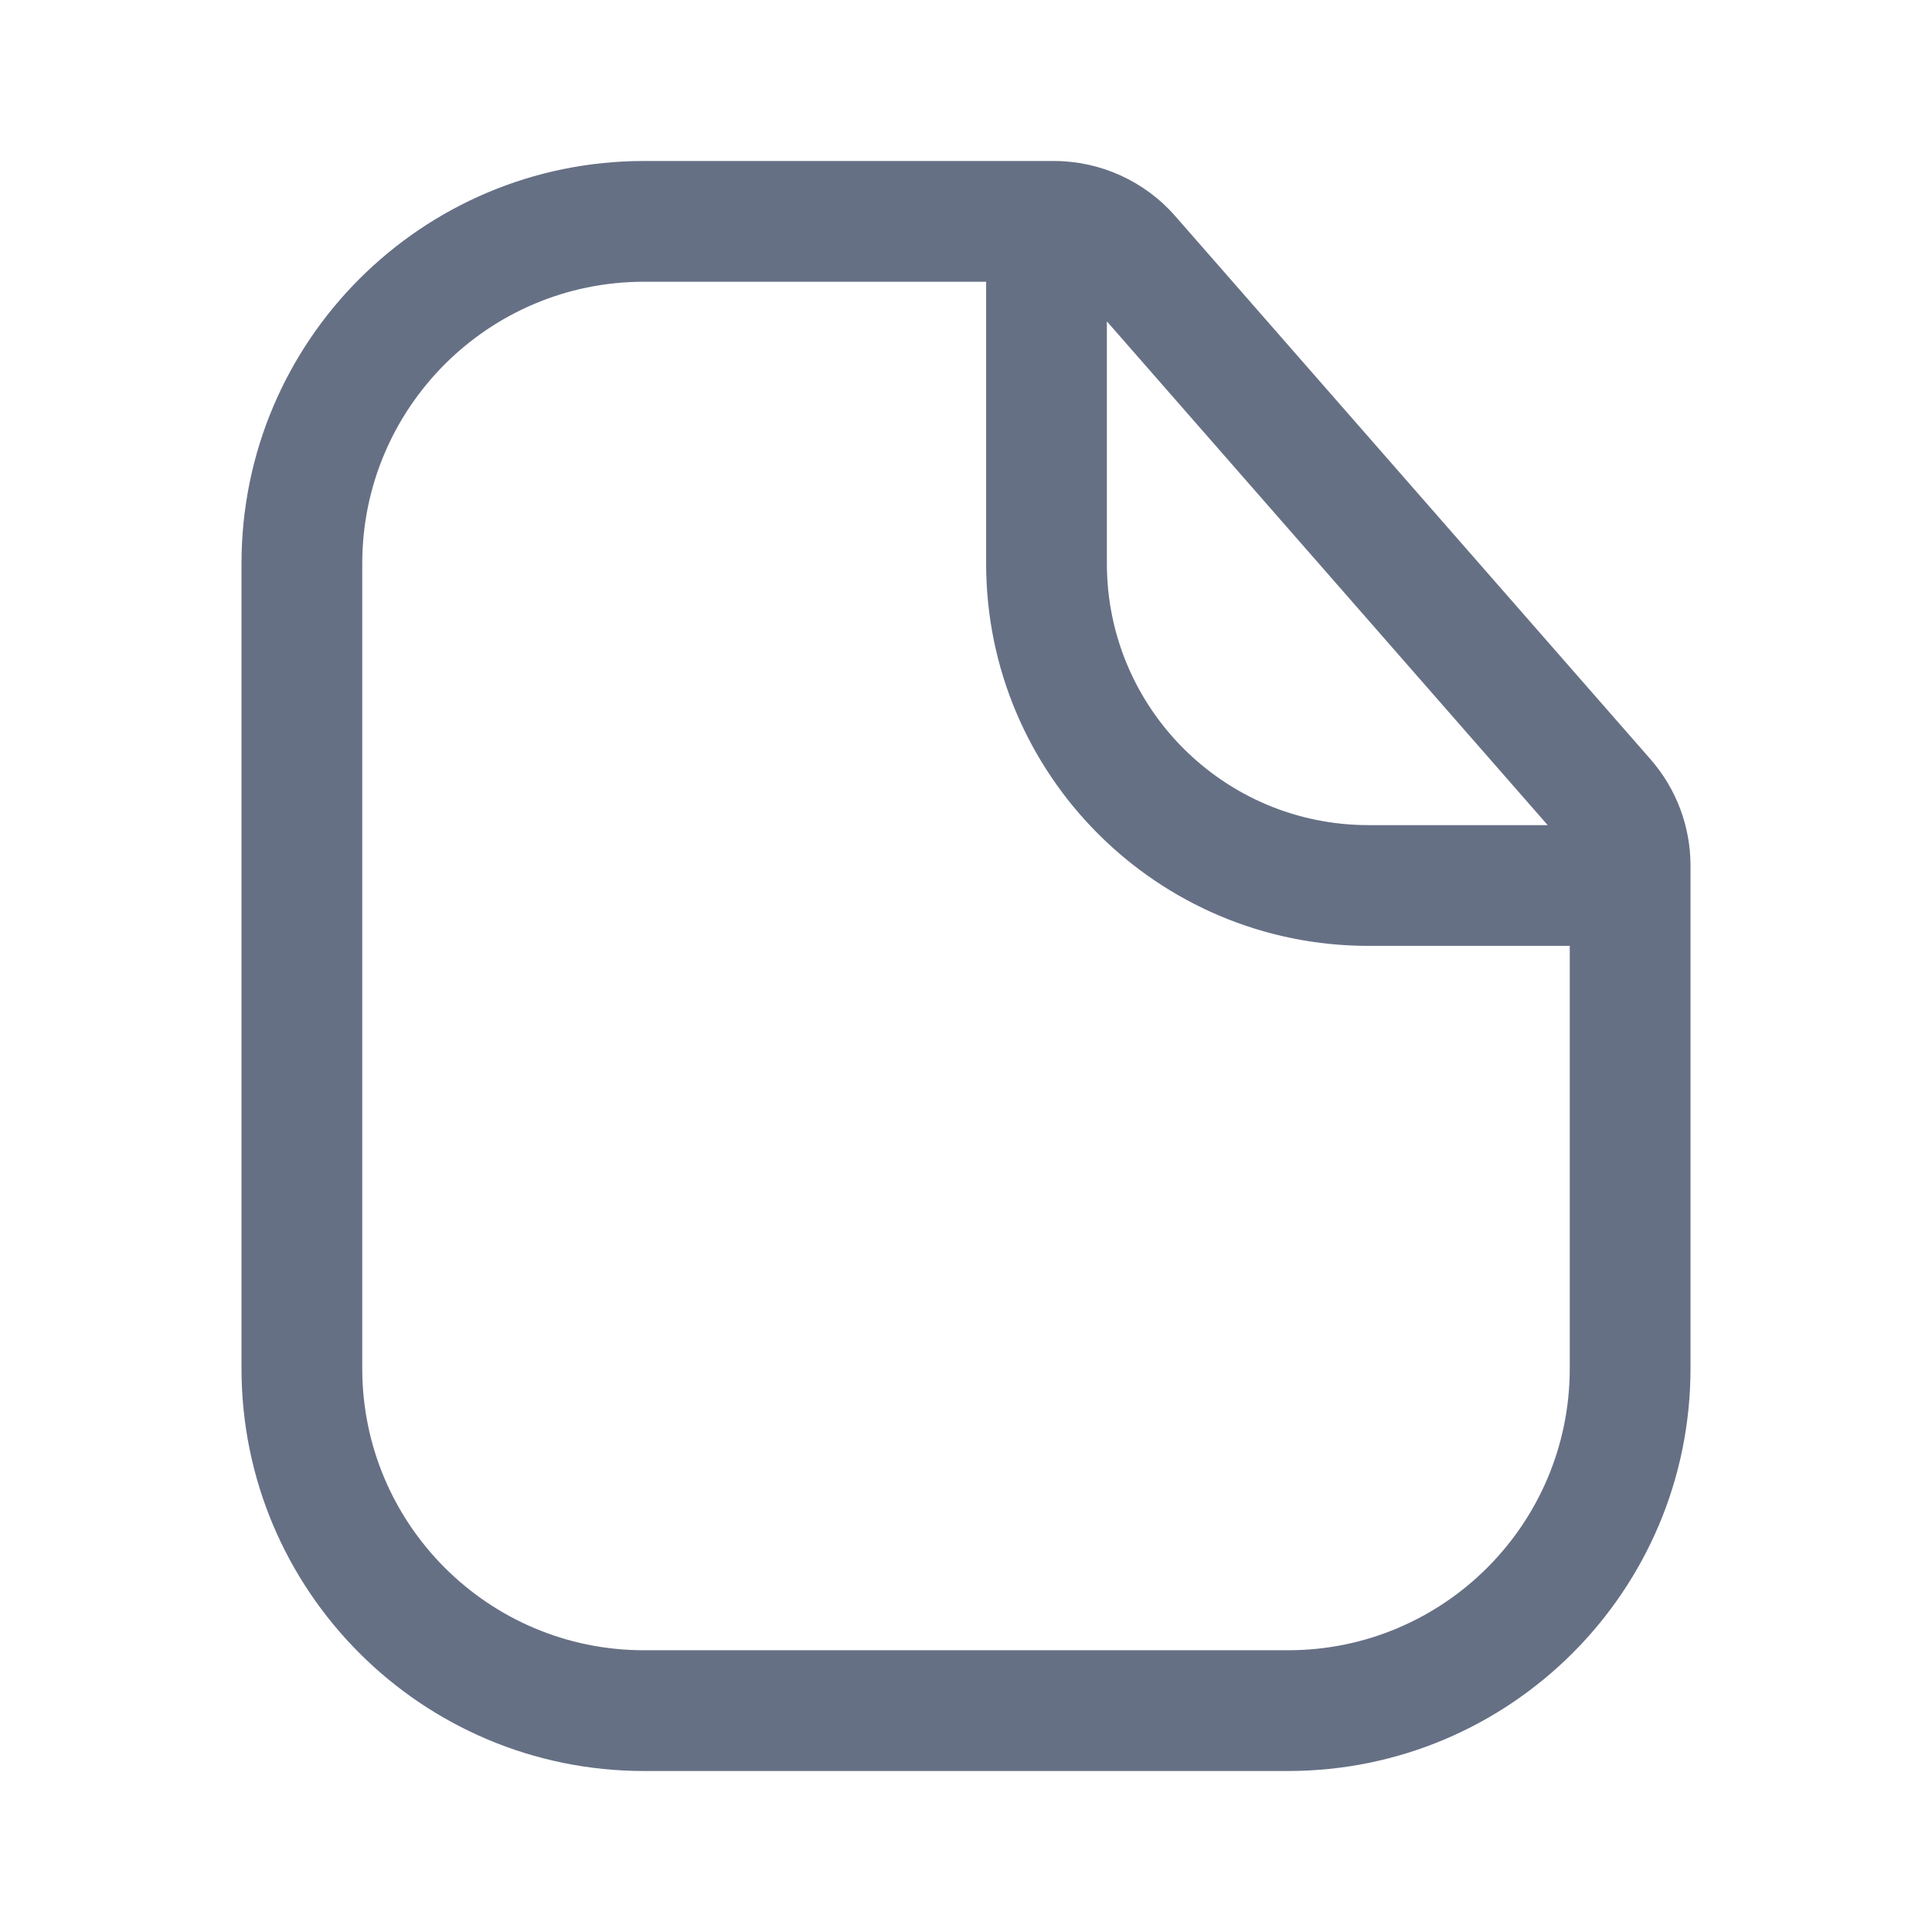 <svg width="24" height="24" viewBox="0 0 24 24" fill="none" xmlns="http://www.w3.org/2000/svg">
<path fill-rule="evenodd" clipRule="evenodd" d="M16 20.5H8C6.067 20.5 4.5 18.933 4.5 17V7C4.5 5.067 6.067 3.5 8 3.5H12.25V7C12.25 9.623 14.377 11.75 17 11.75H19.5V17C19.5 18.933 17.933 20.5 16 20.5ZM19.226 10.25L13.75 3.992V7C13.75 8.795 15.205 10.25 17 10.25H19.226ZM8 22H16C18.761 22 21 19.761 21 17V10.752C21 10.267 20.824 9.799 20.505 9.434L14.598 2.683C14.218 2.249 13.669 2 13.092 2H8C5.239 2 3 4.239 3 7V17C3 19.761 5.239 22 8 22Z" fill="#667085"/>
</svg>
